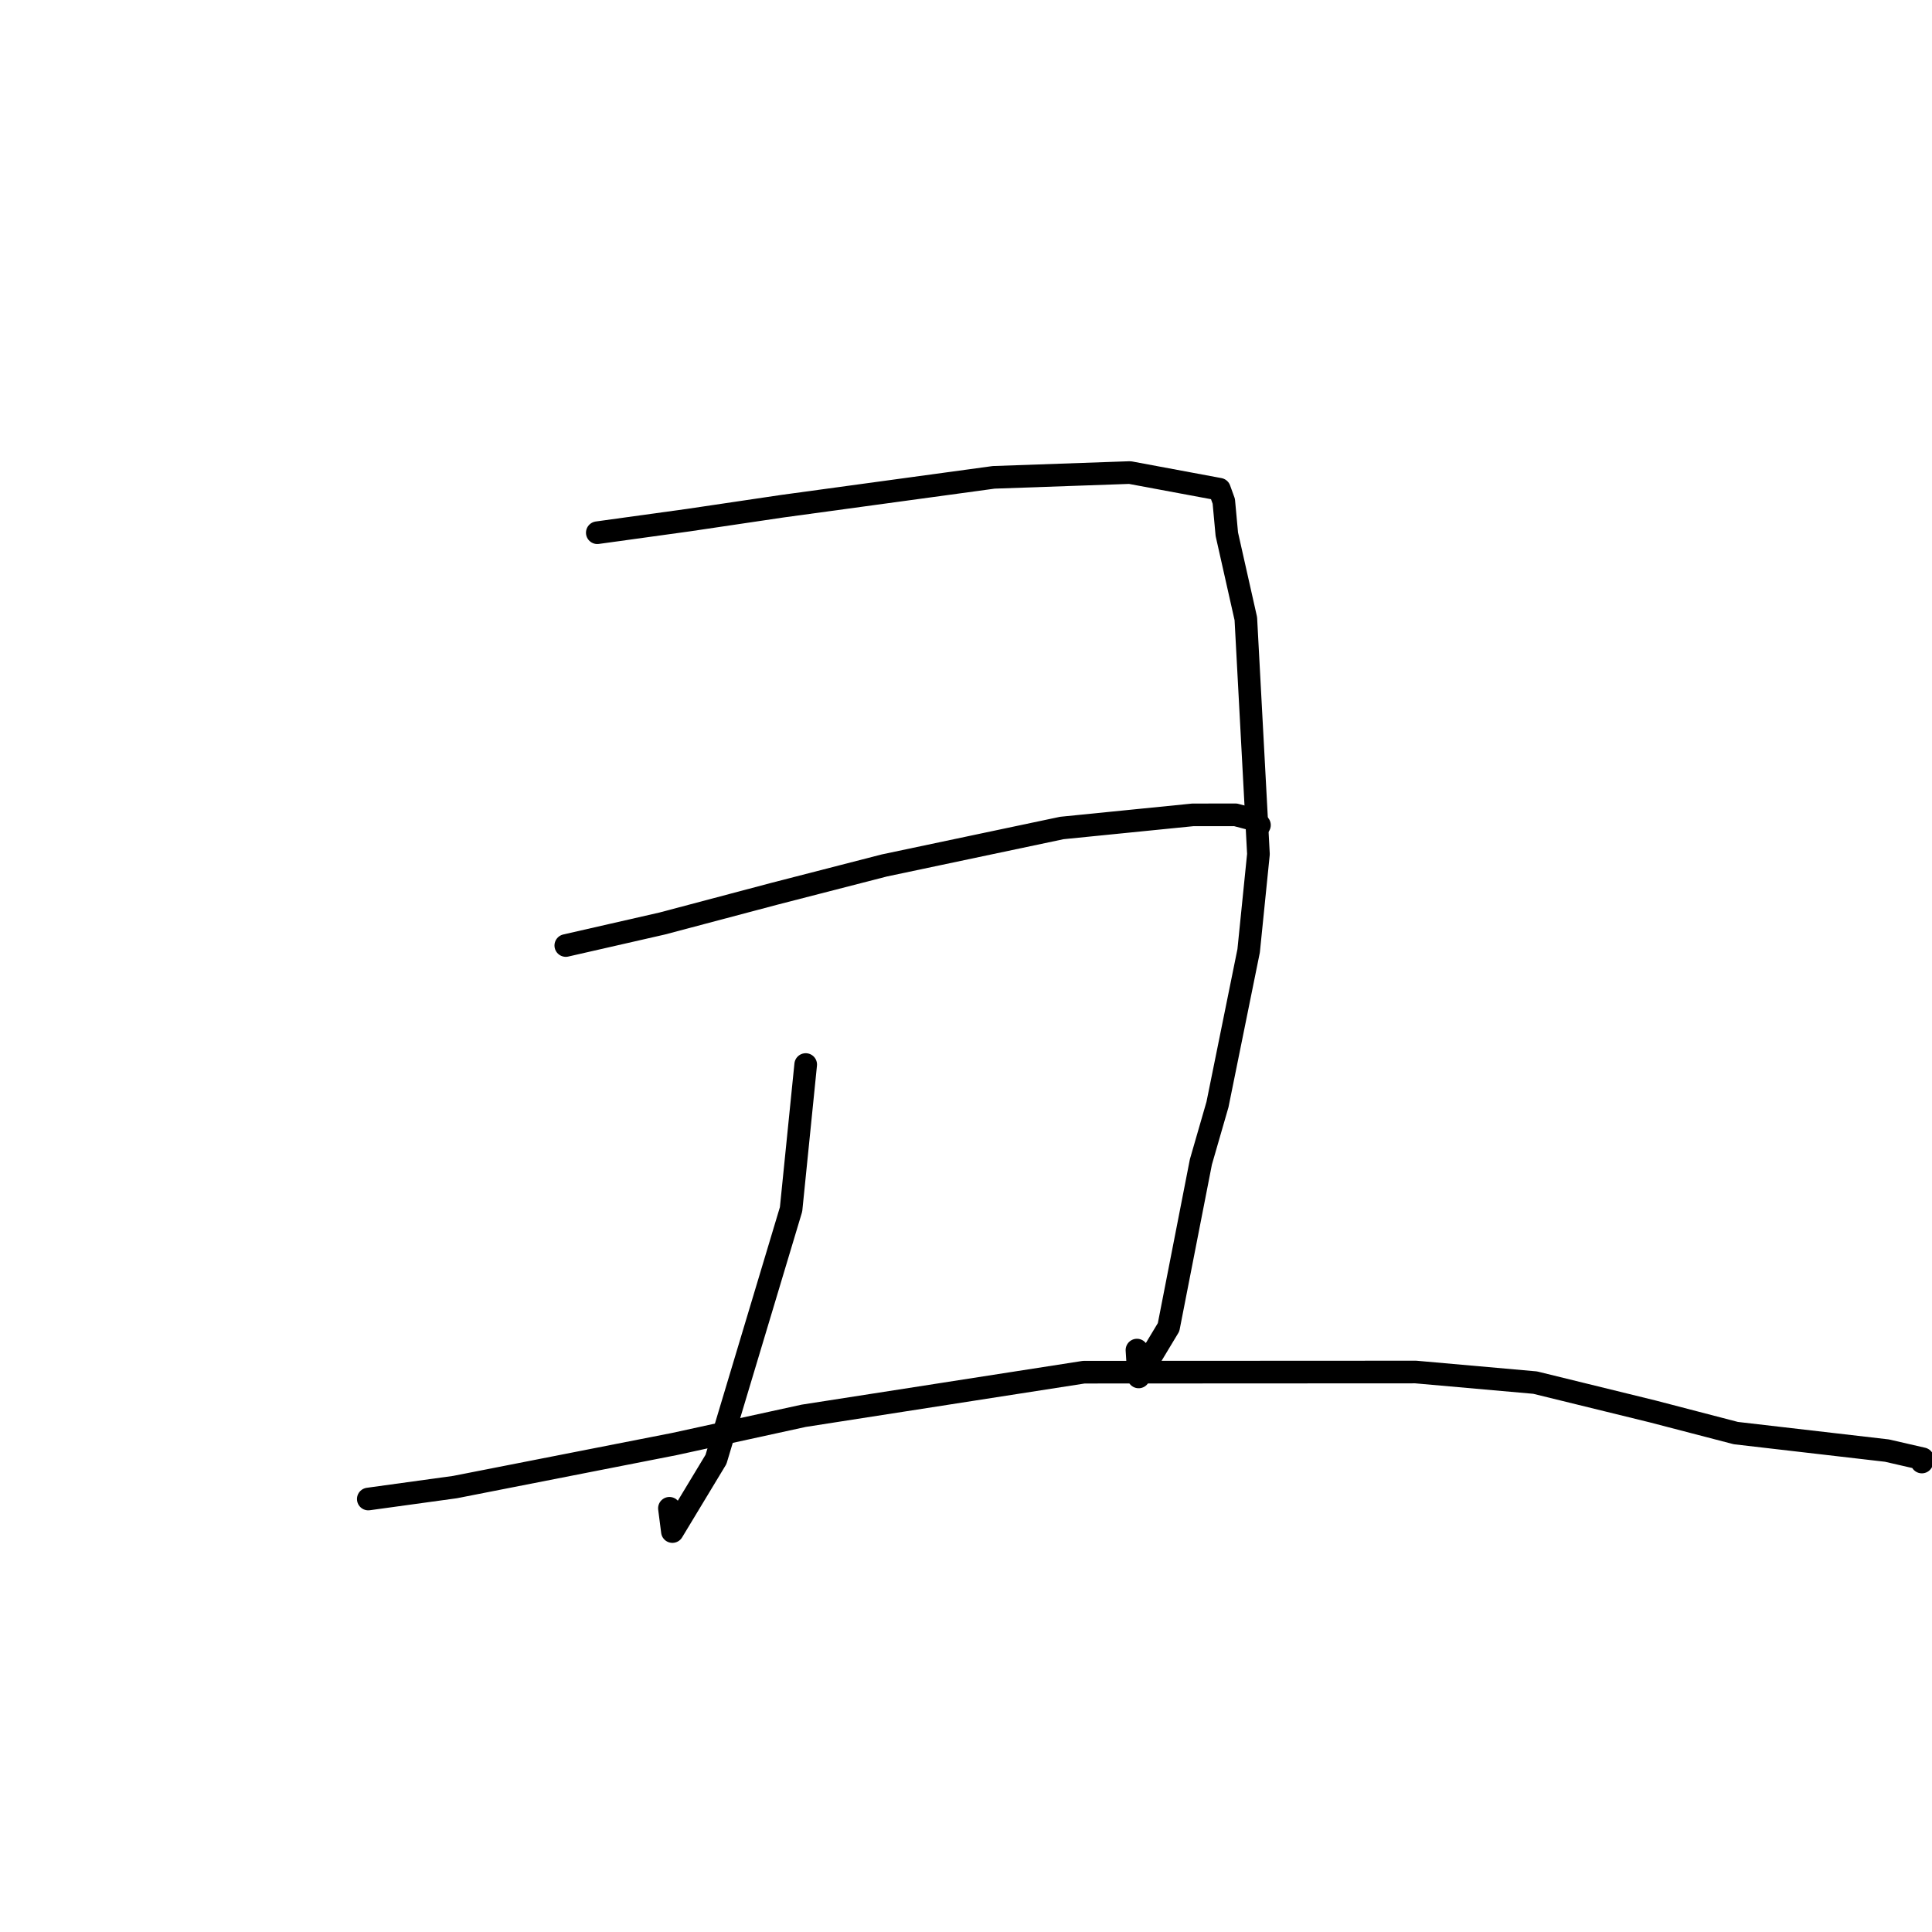 <?xml version="1.0" standalone="no"?>
    <svg width="256" height="256" xmlns="http://www.w3.org/2000/svg" version="1.1">
    <polyline stroke="black" stroke-width="3" stroke-linecap="round" fill="transparent" stroke-linejoin="round" points="79.145 70.588 91.216 68.92 103.674 67.073 131.669 63.251 149.71 62.616 161.582 64.827 162.158 66.42 162.56 70.785 165.079 81.979 166.75 113.177 165.453 125.981 161.323 146.35 159.125 153.96 154.842 175.865 150.878 182.45 150.652 178.893 " />
        <polyline stroke="black" stroke-width="3" stroke-linecap="round" fill="transparent" stroke-linejoin="round" points="106.759 141.057 104.821 160.242 94.872 193.377 89.098 202.938 88.702 199.856 " />
        <polyline stroke="black" stroke-width="3" stroke-linecap="round" fill="transparent" stroke-linejoin="round" points="74.971 125.285 87.729 122.374 102.554 118.443 117.17 114.679 140.697 109.714 158.056 107.974 163.713 107.969 166.159 108.613 166.868 109.314 166.882 109.328 166.884 109.33 " />
        <polyline stroke="black" stroke-width="3" stroke-linecap="round" fill="transparent" stroke-linejoin="round" points="48.801 198.628 60.283 197.046 89.369 191.339 106.497 187.599 143.612 181.821 187.587 181.799 203.412 183.202 218.957 187.014 230.005 189.891 250.026 192.21 254.765 193.298 254.657 193.723 254.657 193.725 " />
        </svg>